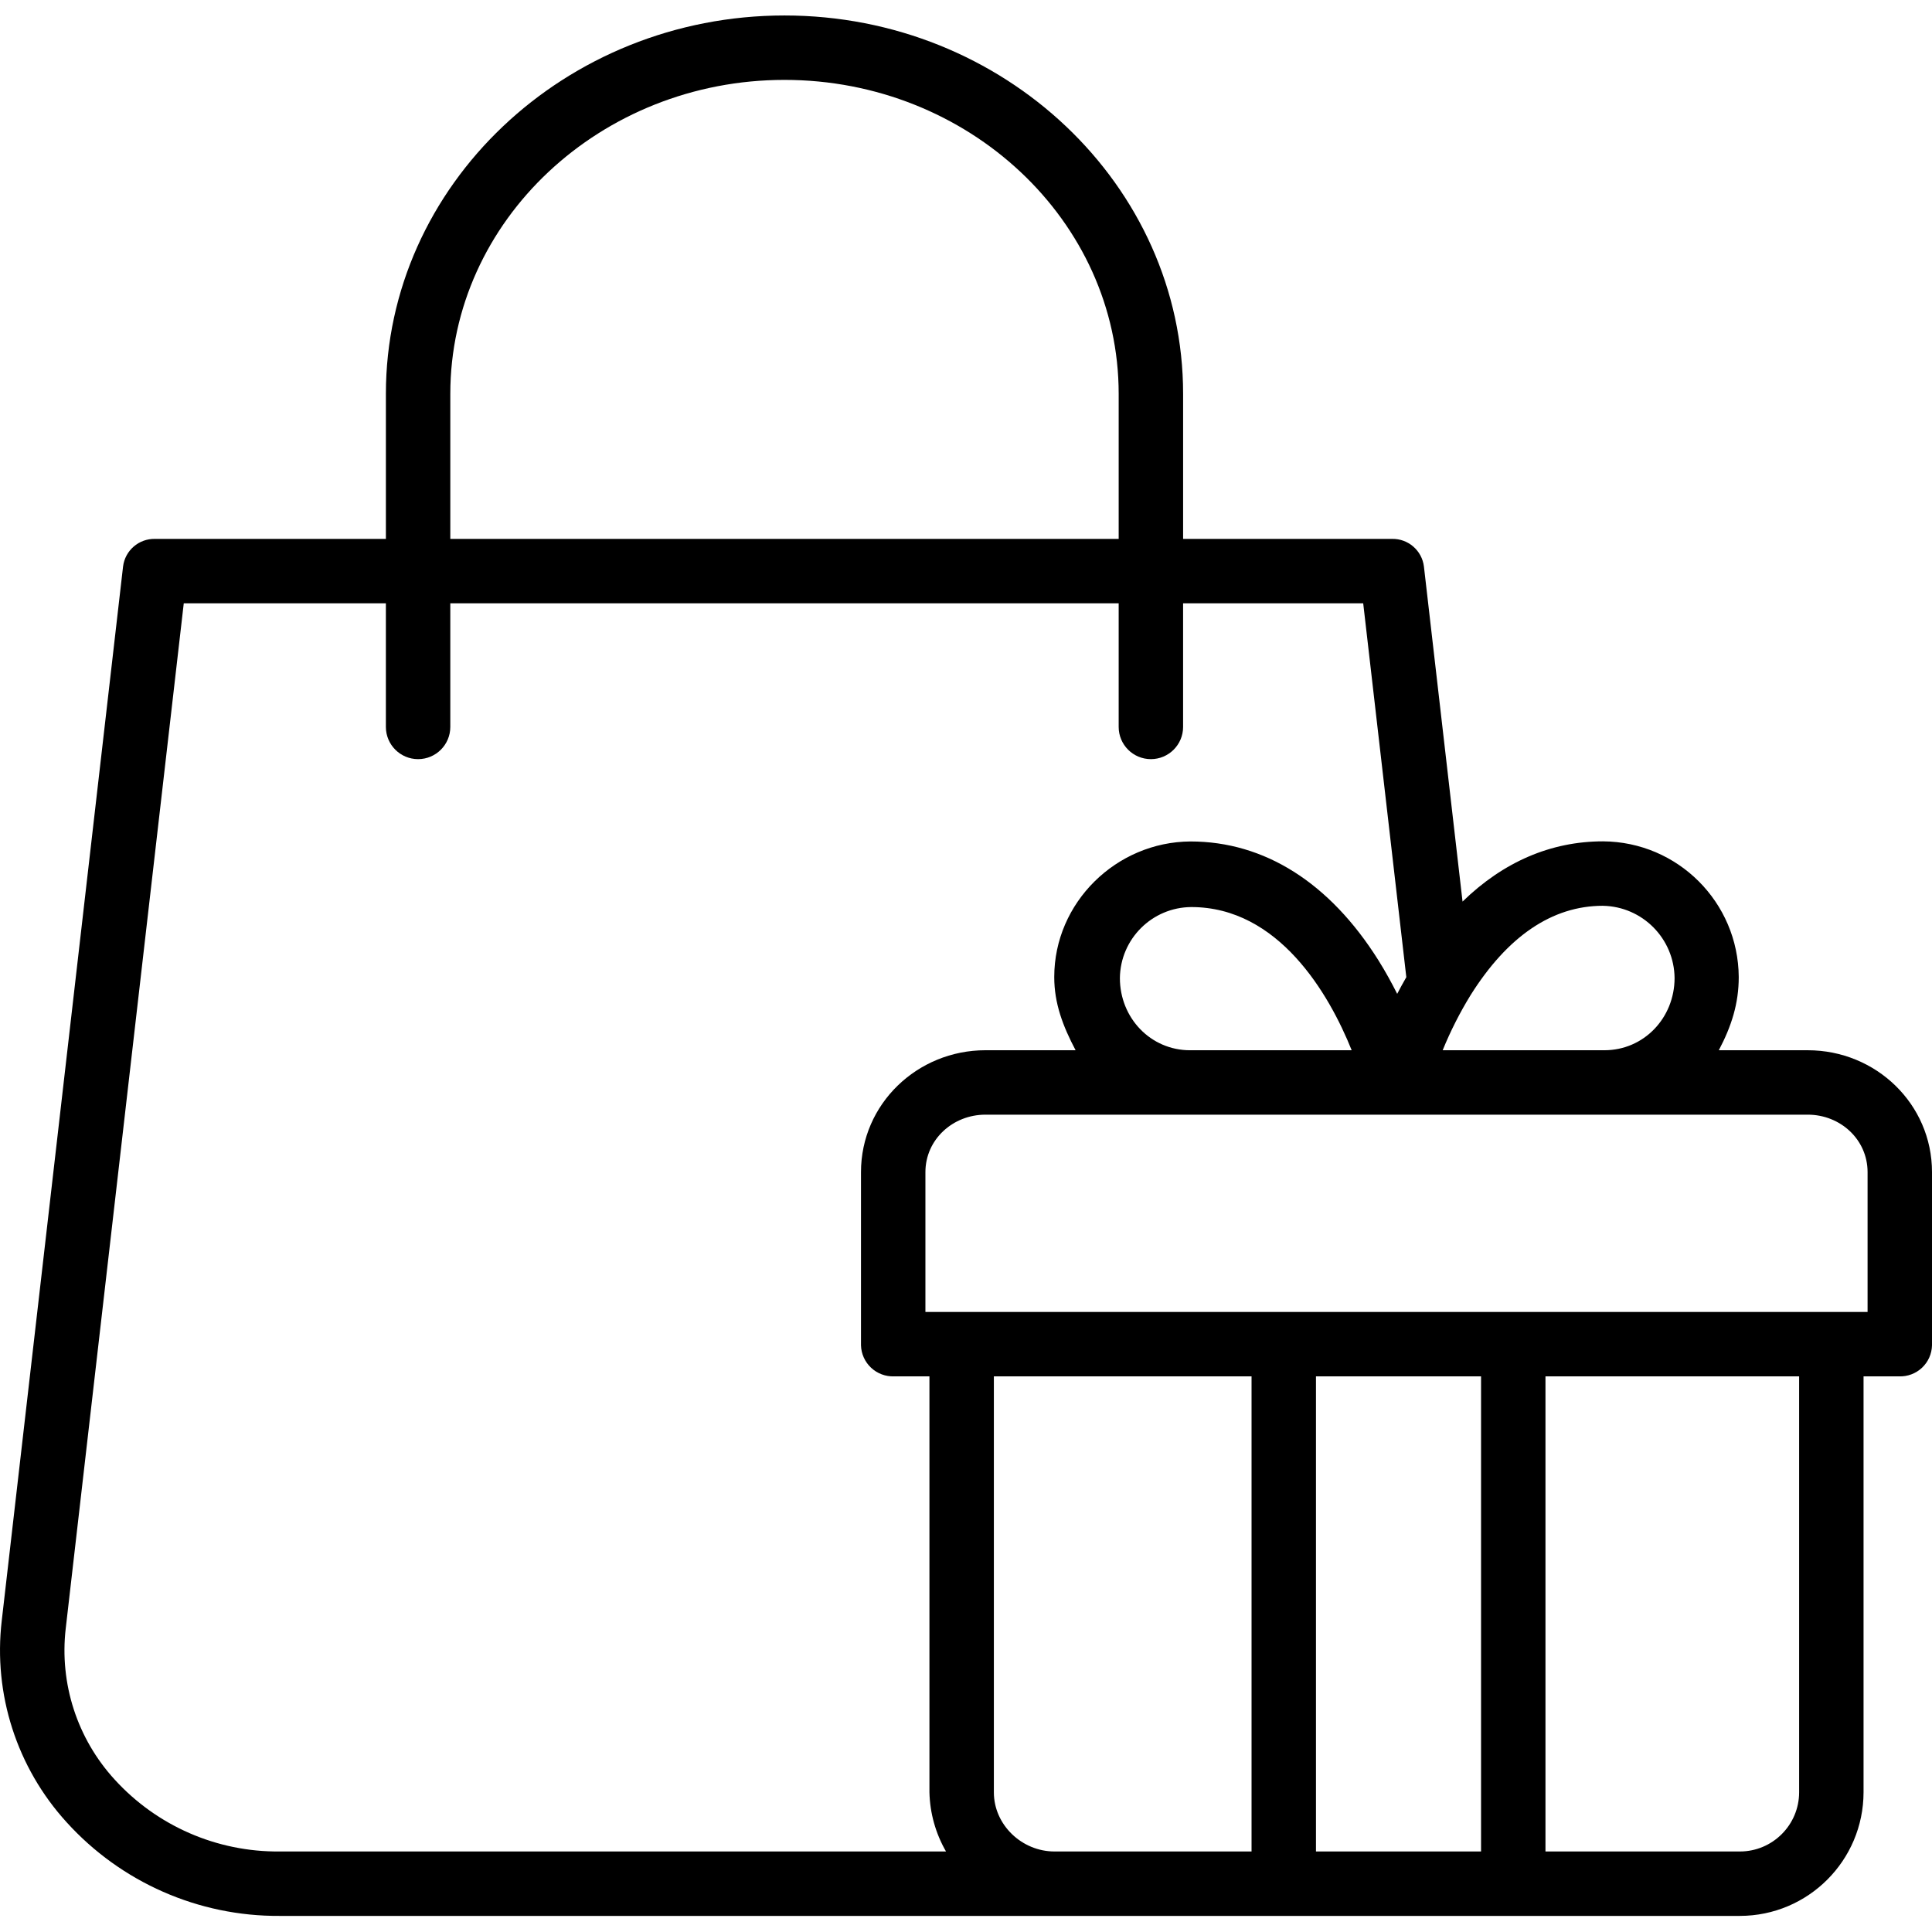 <svg height="479pt" viewBox="0 -3 479.841 479" width="479pt" xmlns="http://www.w3.org/2000/svg"><path d="m69.453 472.422h362.68c16.949-.02 30.684-13.754 30.707-30.703v-103.297h8.84c2.105.07 4.156-.707 5.688-2.152 1.535-1.449 2.426-3.449 2.473-5.559v-43.008c0-16.93-13.934-30.281-30.863-30.281h-22.086c3.172-6 4.949-11.648 4.949-18.152v-.051c-.129-18.555-15.145-33.562-33.699-33.68-12.961 0-24.793 5.121-34.898 14.961l-9.59-83.199c-.48-3.996-3.922-6.973-7.945-6.879h-51.867v-36.035c0-51.812-44.52-93.965-99-93.965-54.477 0-99 42.152-99 93.965v36.035h-57.332c-4.027-.094-7.465 2.883-7.949 6.879l-30.133 261.84c-2.121 18.207 3.754 36.445 16.098 50 13.523 14.941 32.777 23.41 52.93 23.281zm192.449-16c-8.105 0-15.062-6.602-15.062-14.703v-103.297h64v118zm64.938 0v-118h41v118zm120-14.703c-.012 8.117-6.594 14.691-14.707 14.703h-48.293v-118h63zm17-154.012v34.715h-234v-34.719c0-8.105 6.801-14.281 14.914-14.281h204.223c8.105 0 14.863 6.176 14.863 14.281zm-185.699-48.199c.109-9.734 7.996-17.582 17.73-17.648 21.691 0 34.227 21.566 39.84 35.566h-40.152c-9.762-.004-17.41-7.992-17.418-17.922zm119.988-17.961c9.809.191 17.688 8.148 17.777 17.961-.02 9.926-7.664 17.914-17.43 17.914h-40.168c1.934-4.746 4.25-9.324 6.934-13.688 9.16-14.586 20.238-22.191 32.879-22.191zm-286.289-127.16c0-42.992 37.344-77.965 83-77.965s83 34.973 83 77.965v36.035h-166zm-95.52 306.684 29.32-254.648h50.199v30.699c0 4.418 3.582 8 8 8 4.418 0 8-3.582 8-8v-30.699h166v30.699c0 4.418 3.582 8 8 8 4.418 0 8-3.582 8-8v-30.699h44.734l10.707 92.852c-.809 1.434-1.562 2.754-2.266 4.141-1.355-2.688-2.91-5.539-4.672-8.348-12.109-19.281-28.328-29.5-46.672-29.5-18.465.109-33.832 15.195-33.832 33.652v.051c0 6.5 2.133 12.148 5.301 18.148h-22.387c-16.93.004-30.914 13.355-30.914 30.285v43.008c.062 2.113.961 4.117 2.504 5.562 1.539 1.445 3.594 2.219 5.707 2.148h8.789v103.297c.117 5.168 1.535 10.227 4.117 14.703h-165.504c-15.586.152-30.5-6.355-40.992-17.883-9.281-10.141-13.711-23.812-12.141-37.469zm0 0"/></svg>